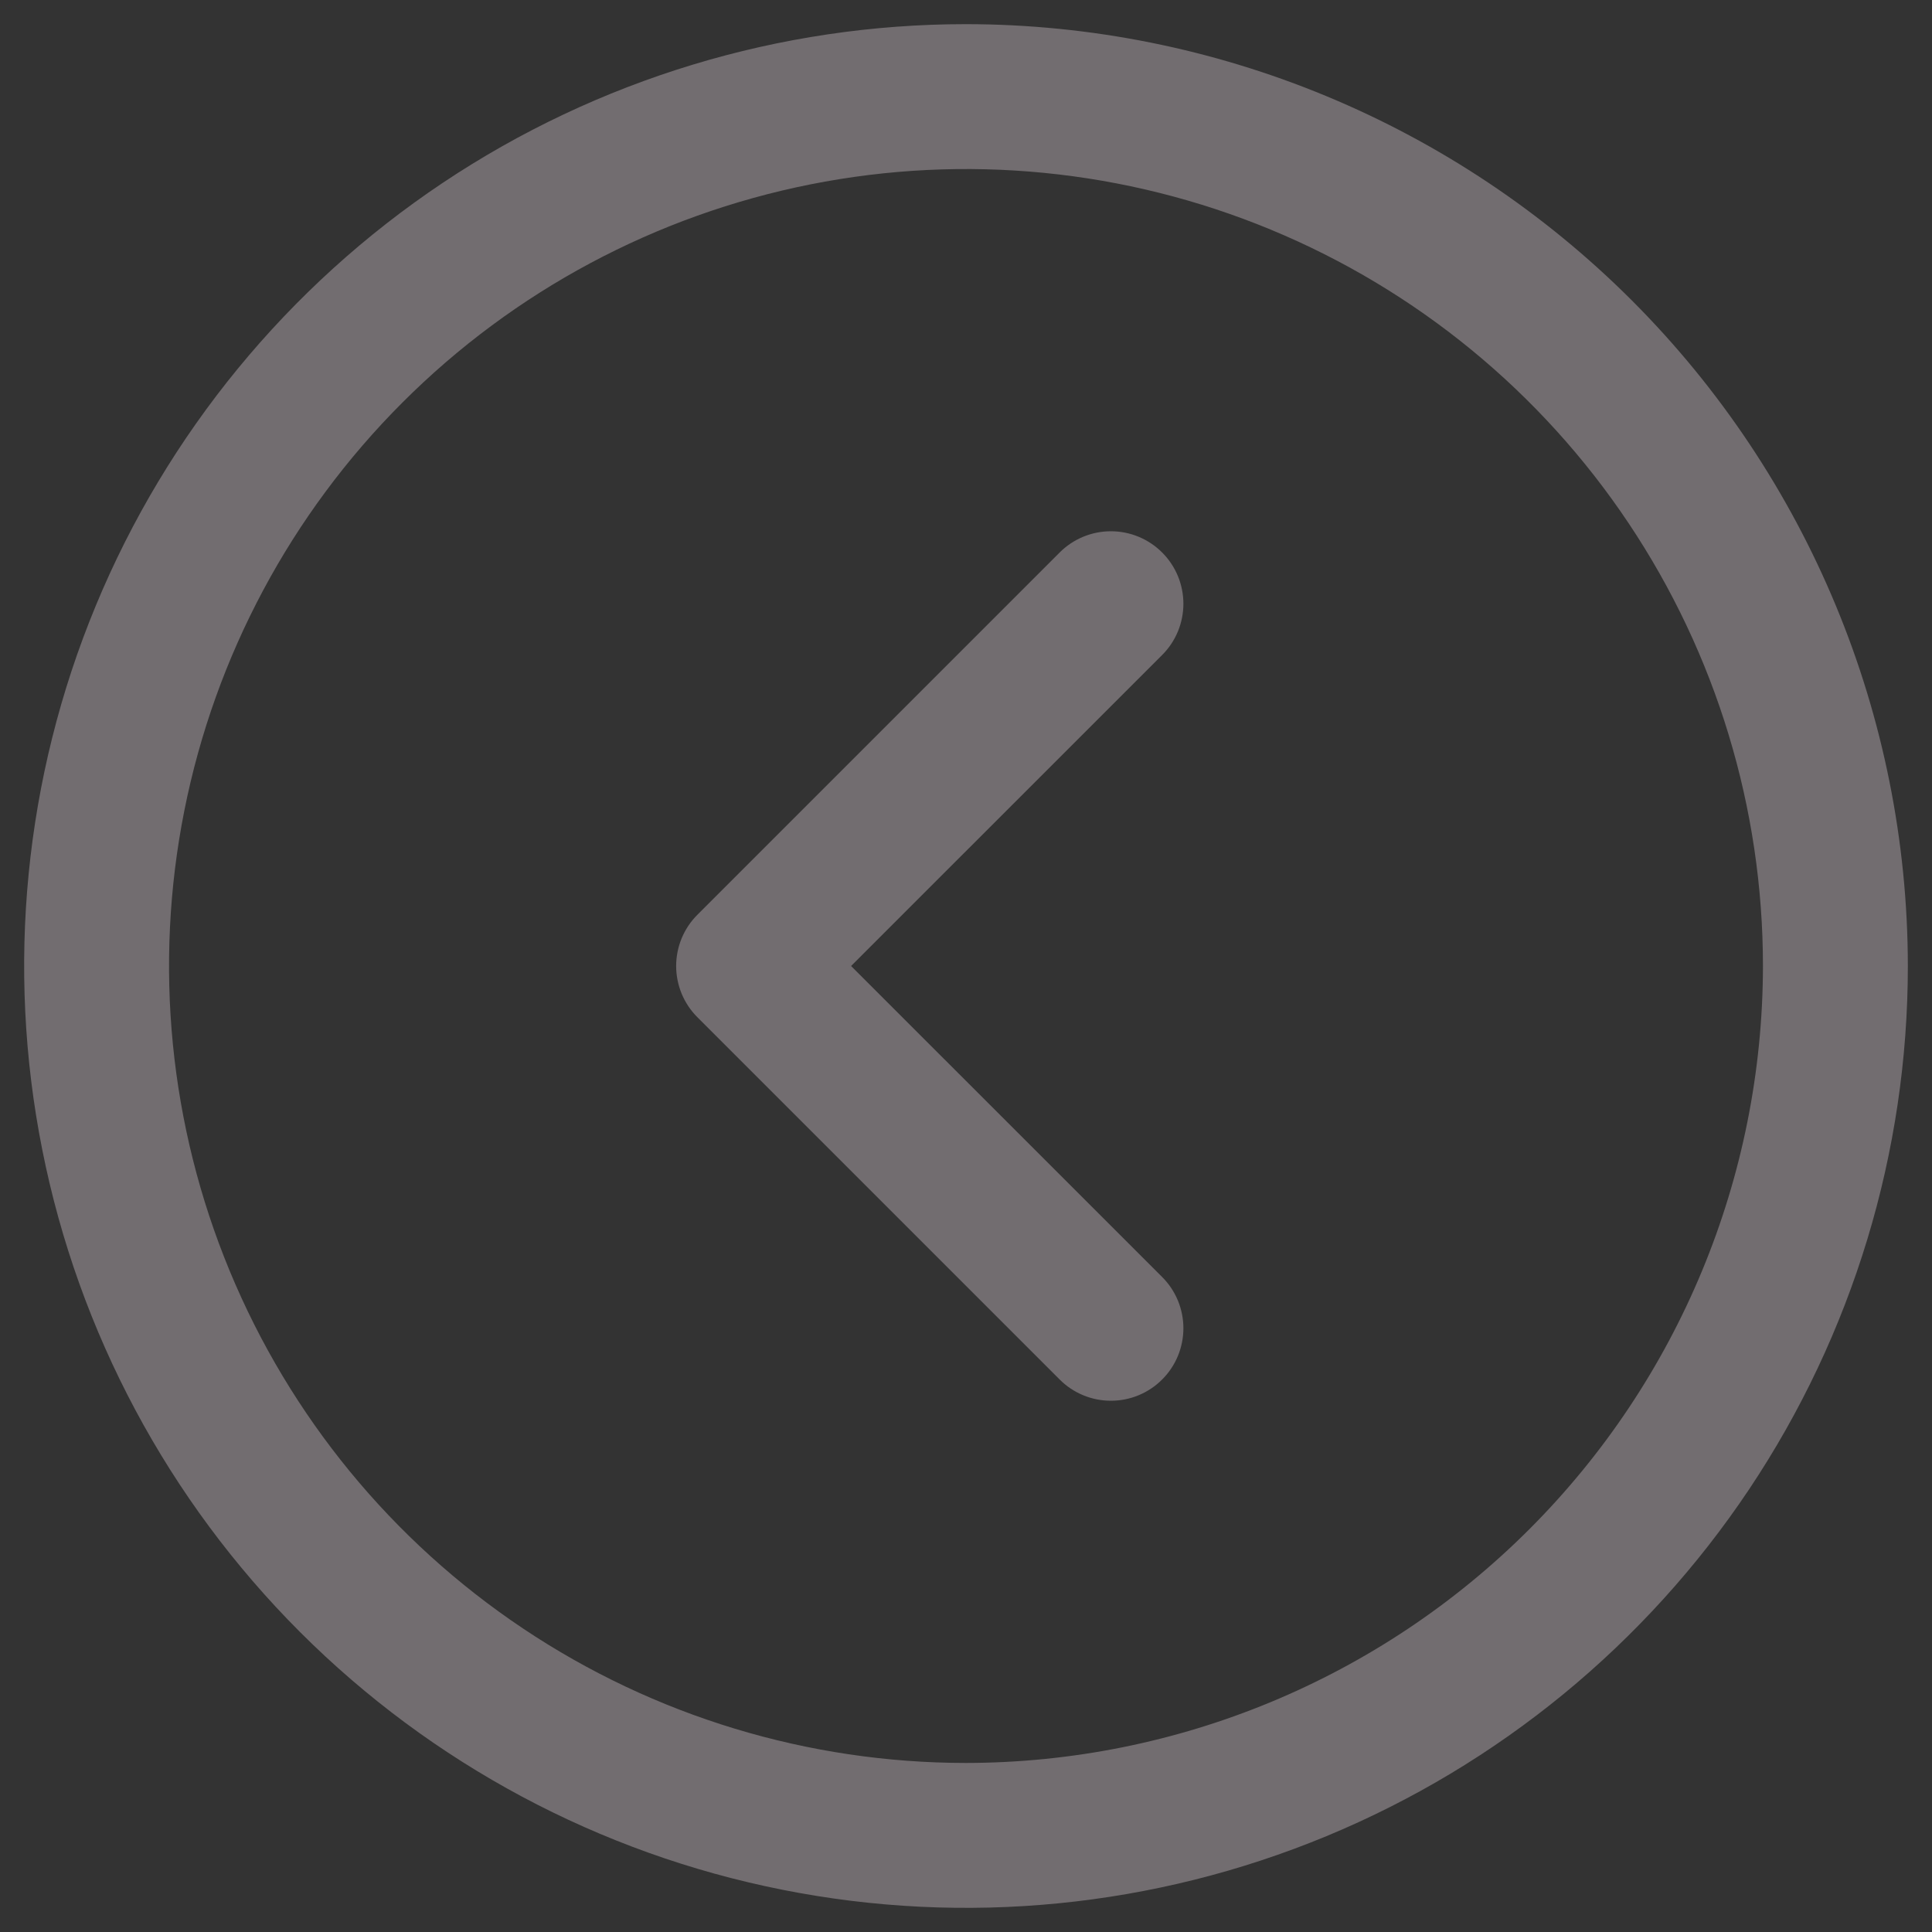 <svg width="40" height="40" viewBox="0 0 40 40" fill="none" xmlns="http://www.w3.org/2000/svg">
<rect x="0" y="0" width="40" height="40" fill="#333333" stroke="none"/>
<path d="M20 0.5C16.143 0.5 12.373 1.644 9.166 3.786C5.96 5.929 3.46 8.975 1.984 12.538C0.508 16.101 0.122 20.022 0.875 23.804C1.627 27.587 3.484 31.061 6.211 33.789C8.939 36.516 12.413 38.373 16.196 39.125C19.978 39.878 23.899 39.492 27.462 38.016C31.026 36.54 34.071 34.04 36.214 30.834C38.356 27.627 39.5 23.857 39.5 20C39.495 14.83 37.438 9.873 33.783 6.217C30.127 2.562 25.17 0.505 20 0.5ZM20 36.5C16.737 36.5 13.546 35.532 10.833 33.719C8.12 31.906 6.005 29.329 4.756 26.314C3.507 23.299 3.18 19.982 3.817 16.781C4.454 13.58 6.025 10.64 8.333 8.333C10.64 6.025 13.58 4.454 16.781 3.817C19.982 3.18 23.299 3.507 26.314 4.756C29.329 6.005 31.906 8.12 33.719 10.833C35.532 13.546 36.5 16.737 36.5 20C36.495 24.375 34.755 28.569 31.662 31.662C28.569 34.755 24.375 36.495 20 36.5ZM24.061 13.561L17.621 20L24.061 26.439C24.201 26.578 24.311 26.744 24.387 26.926C24.462 27.108 24.501 27.303 24.501 27.5C24.501 27.697 24.462 27.892 24.387 28.074C24.311 28.256 24.201 28.422 24.061 28.561C23.922 28.701 23.756 28.811 23.574 28.887C23.392 28.962 23.197 29.001 23 29.001C22.803 29.001 22.608 28.962 22.426 28.887C22.244 28.811 22.078 28.701 21.939 28.561L14.439 21.061C14.299 20.922 14.189 20.756 14.113 20.574C14.038 20.392 13.999 20.197 13.999 20C13.999 19.803 14.038 19.608 14.113 19.426C14.189 19.244 14.299 19.078 14.439 18.939L21.939 11.439C22.078 11.299 22.244 11.189 22.426 11.113C22.608 11.038 22.803 10.999 23 10.999C23.197 10.999 23.392 11.038 23.574 11.113C23.756 11.189 23.922 11.299 24.061 11.439C24.201 11.578 24.311 11.744 24.387 11.926C24.462 12.108 24.501 12.303 24.501 12.5C24.501 12.697 24.462 12.892 24.387 13.074C24.311 13.256 24.201 13.422 24.061 13.561Z" fill="#F8E8F2" fill-opacity="0.32"/>
</svg>
